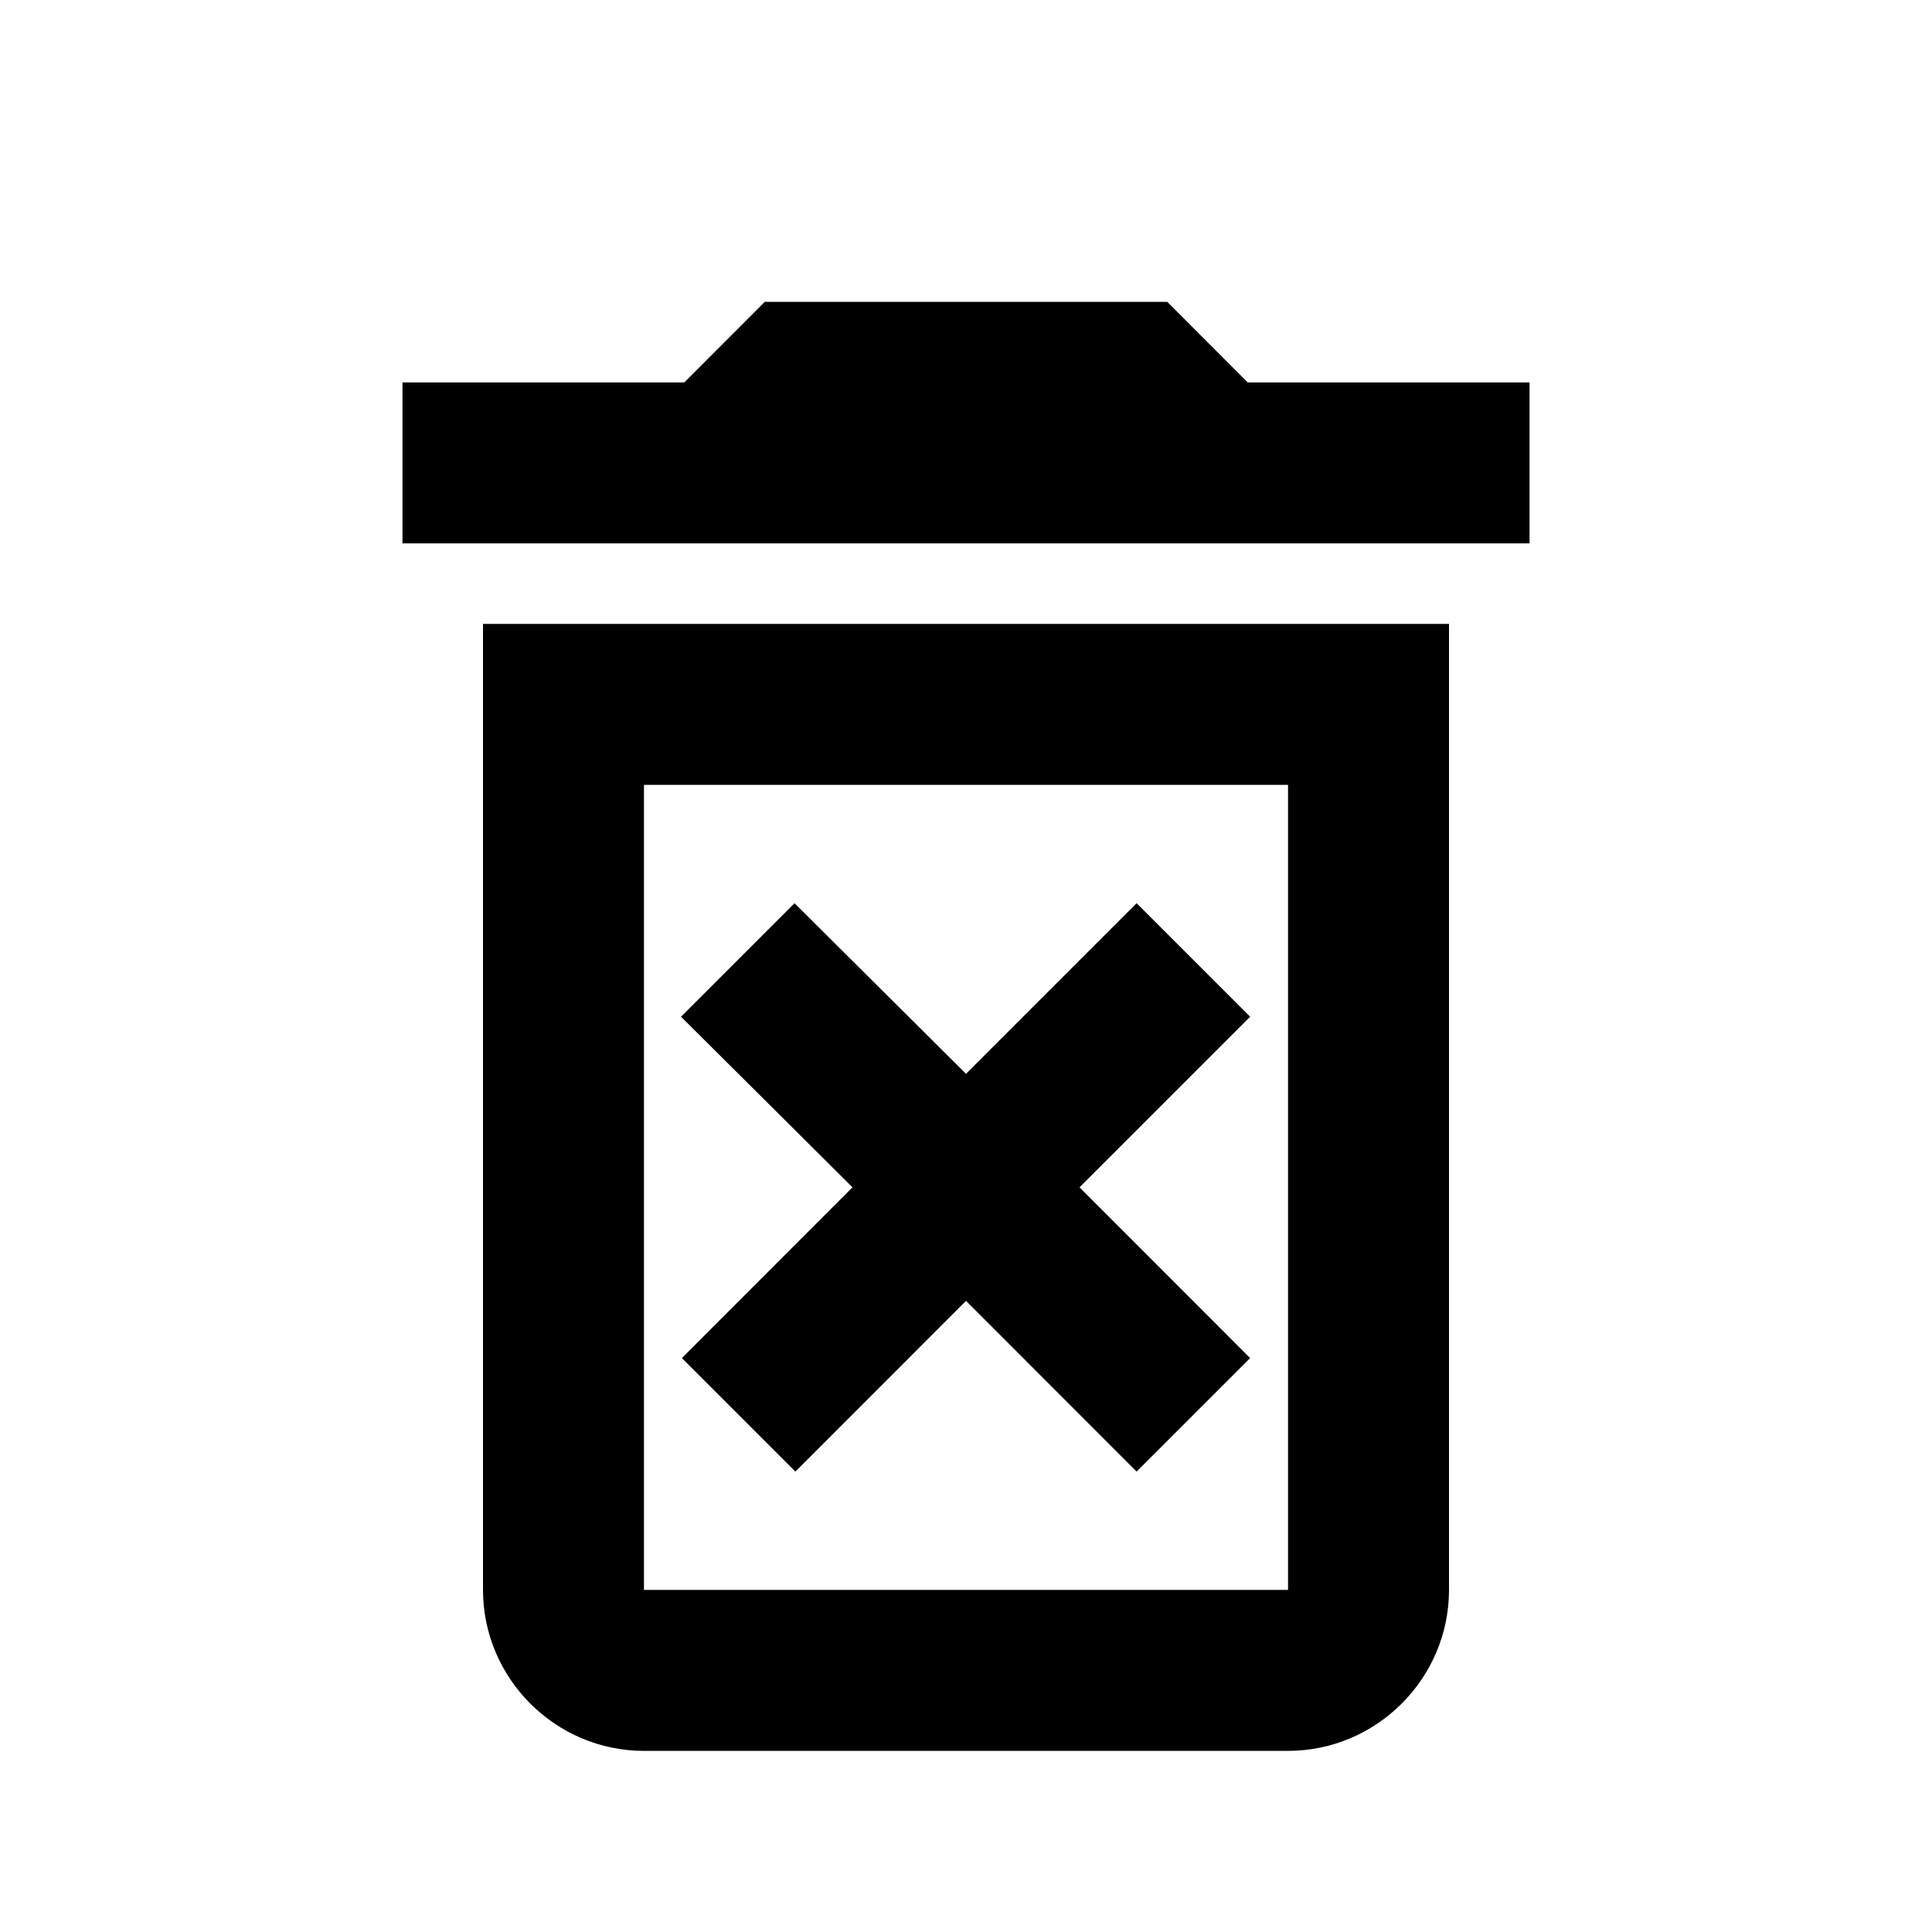 <svg viewBox="0 0 16 16" xmlns="http://www.w3.org/2000/svg">
    <path
        d="M9.413 7.48L8 8.893L6.58 7.48L5.64 8.42L7.06 9.833L5.647 11.247L6.587 12.187L8 10.773L9.413 12.187L10.353 11.247L8.94 9.833L10.353 8.42L9.413 7.48ZM10.333 3.167L9.667 2.5H6.333L5.667 3.167H3.333V4.5H12.667V3.167H10.333ZM4 13.167C4 13.9 4.6 14.5 5.333 14.5H10.667C11.4 14.5 12 13.9 12 13.167V5.167H4V13.167ZM5.333 6.5H10.667V13.167H5.333V6.5Z"
        fill="currentColor"
    />
</svg>
